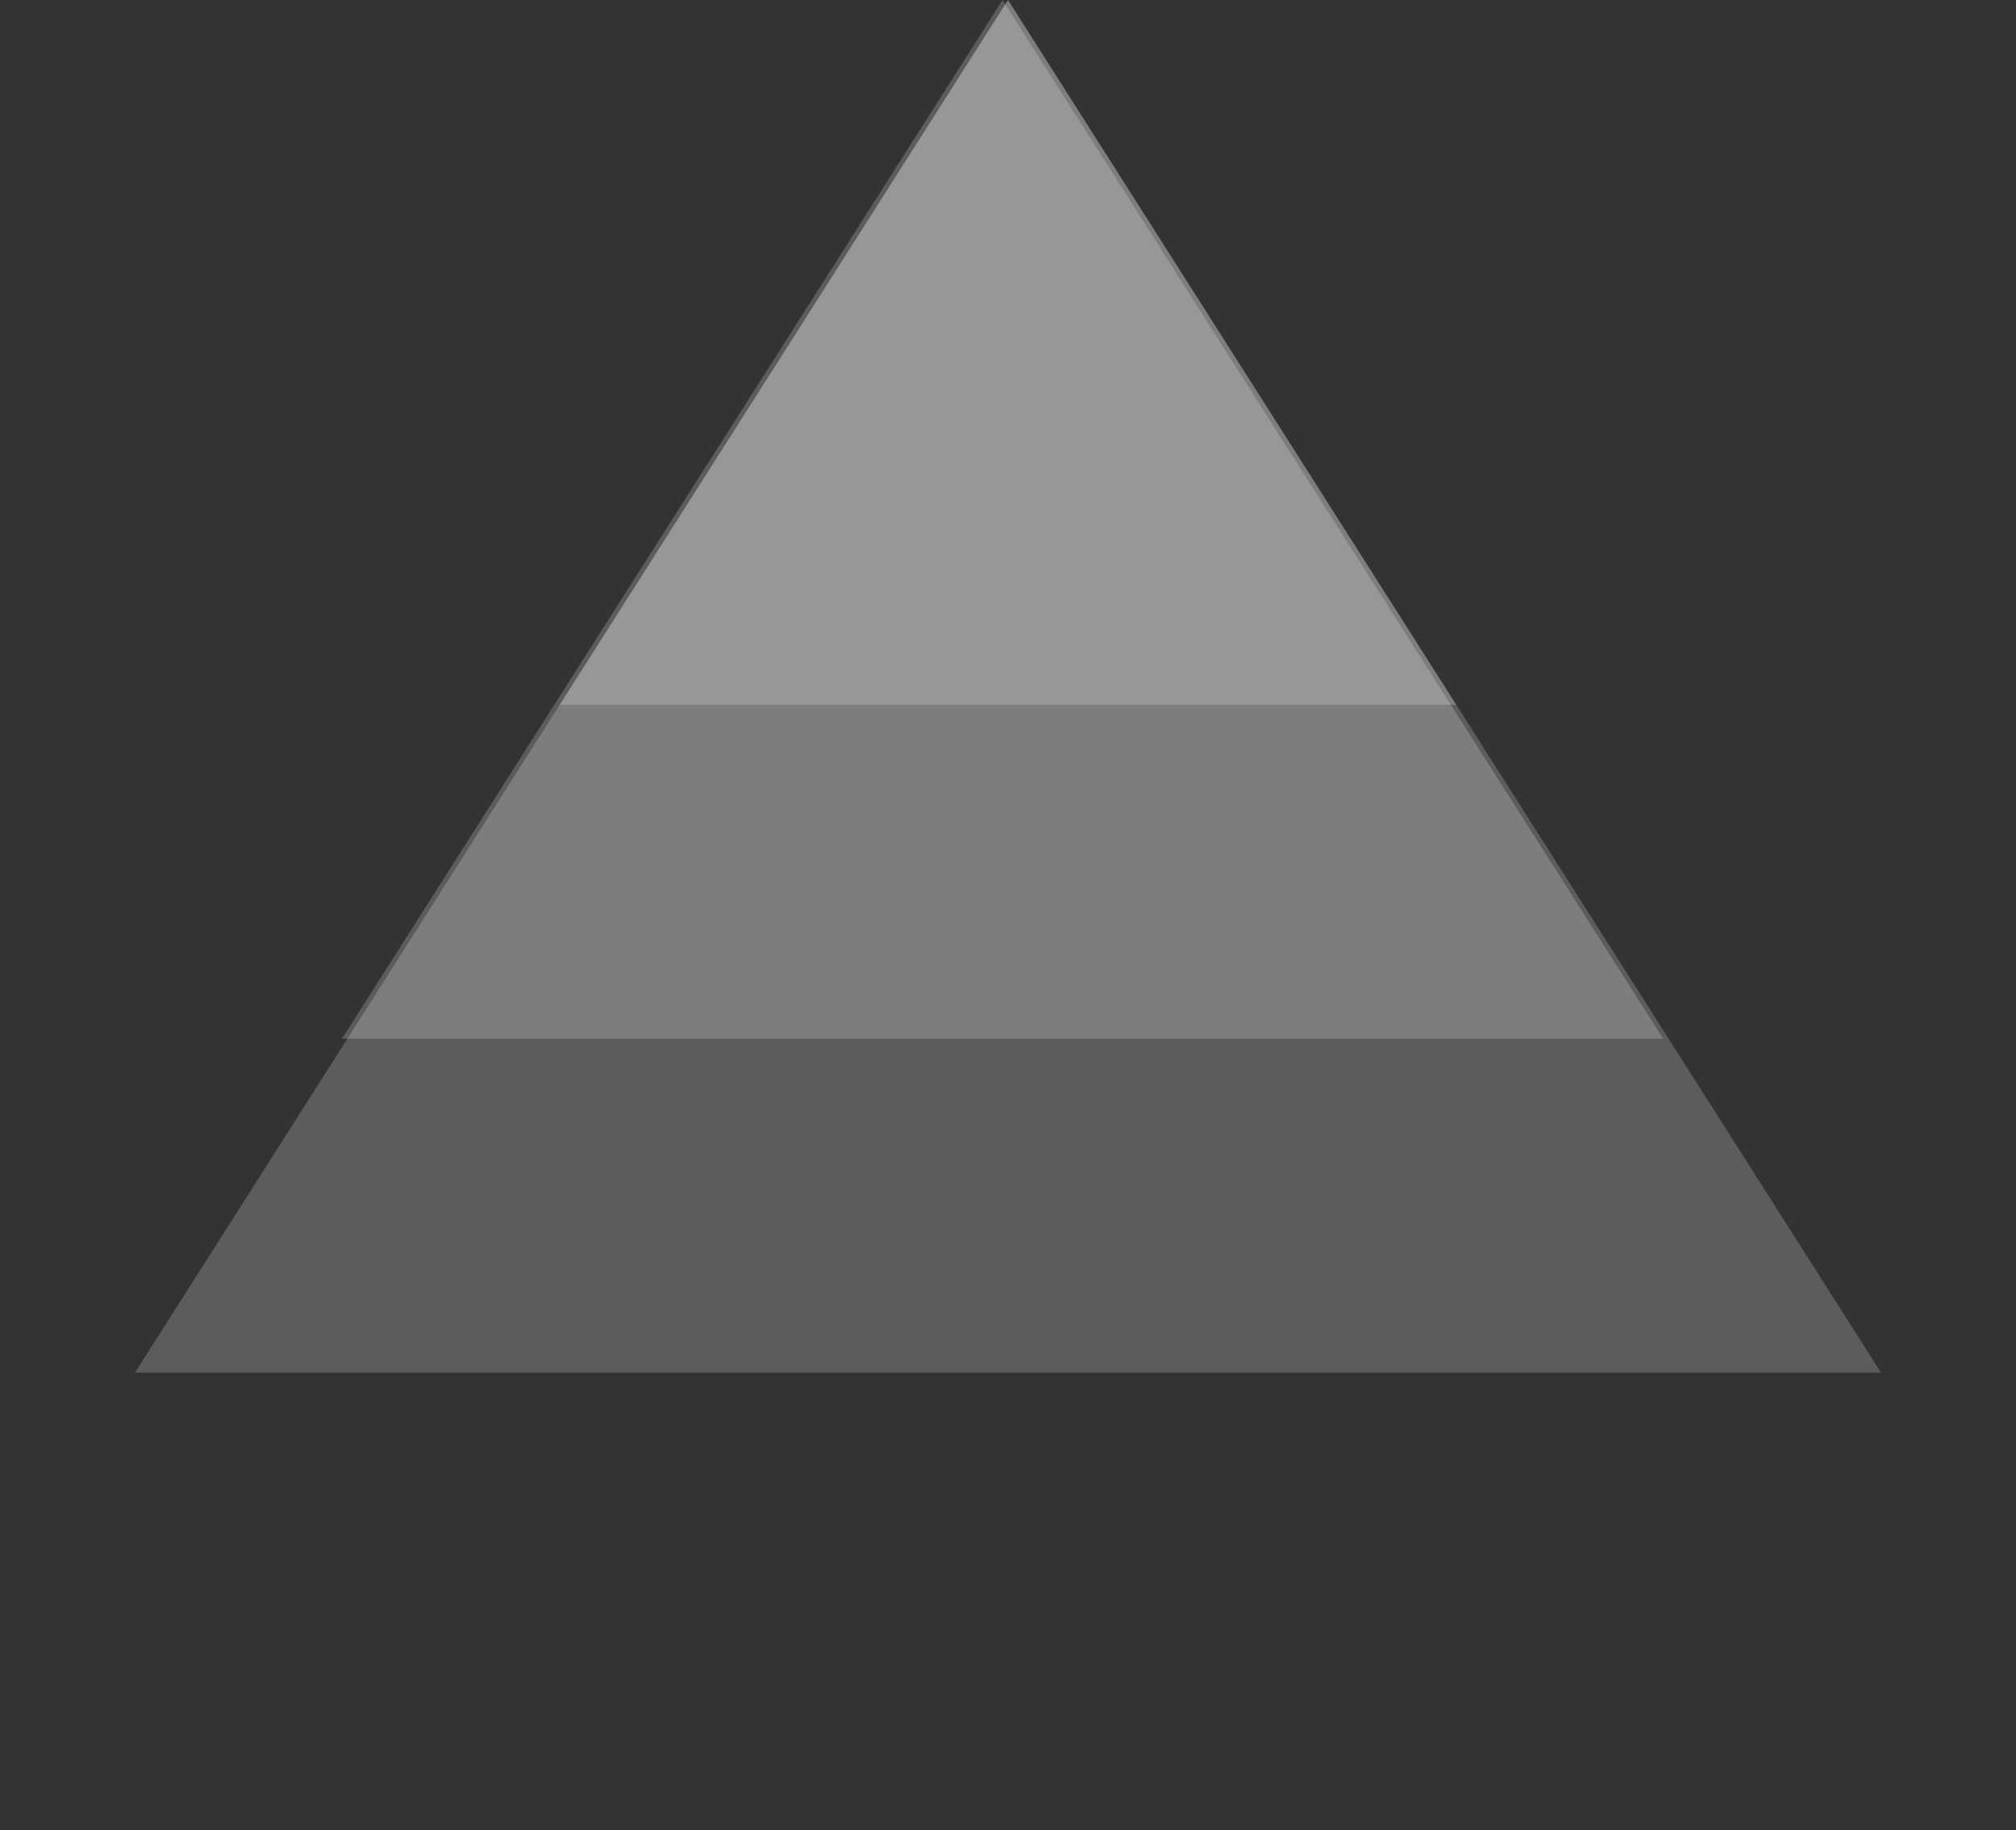 <svg width="249" height="226" viewBox="0 0 249 226" fill="none" xmlns="http://www.w3.org/2000/svg">
<rect x="0" y="0" width="249" height="226" fill="#333333" stroke="none"/>
<path d="M124.5 0L232.32 169.5H16.68L124.5 0Z" fill="white" fill-opacity="0.2"/>
<path d="M123.827 0L205.421 128.27H42.233L123.827 0Z" fill="white" fill-opacity="0.2"/>
<path d="M124.5 0L179.867 87.04H69.133L124.5 0Z" fill="white" fill-opacity="0.2"/>
</svg>
